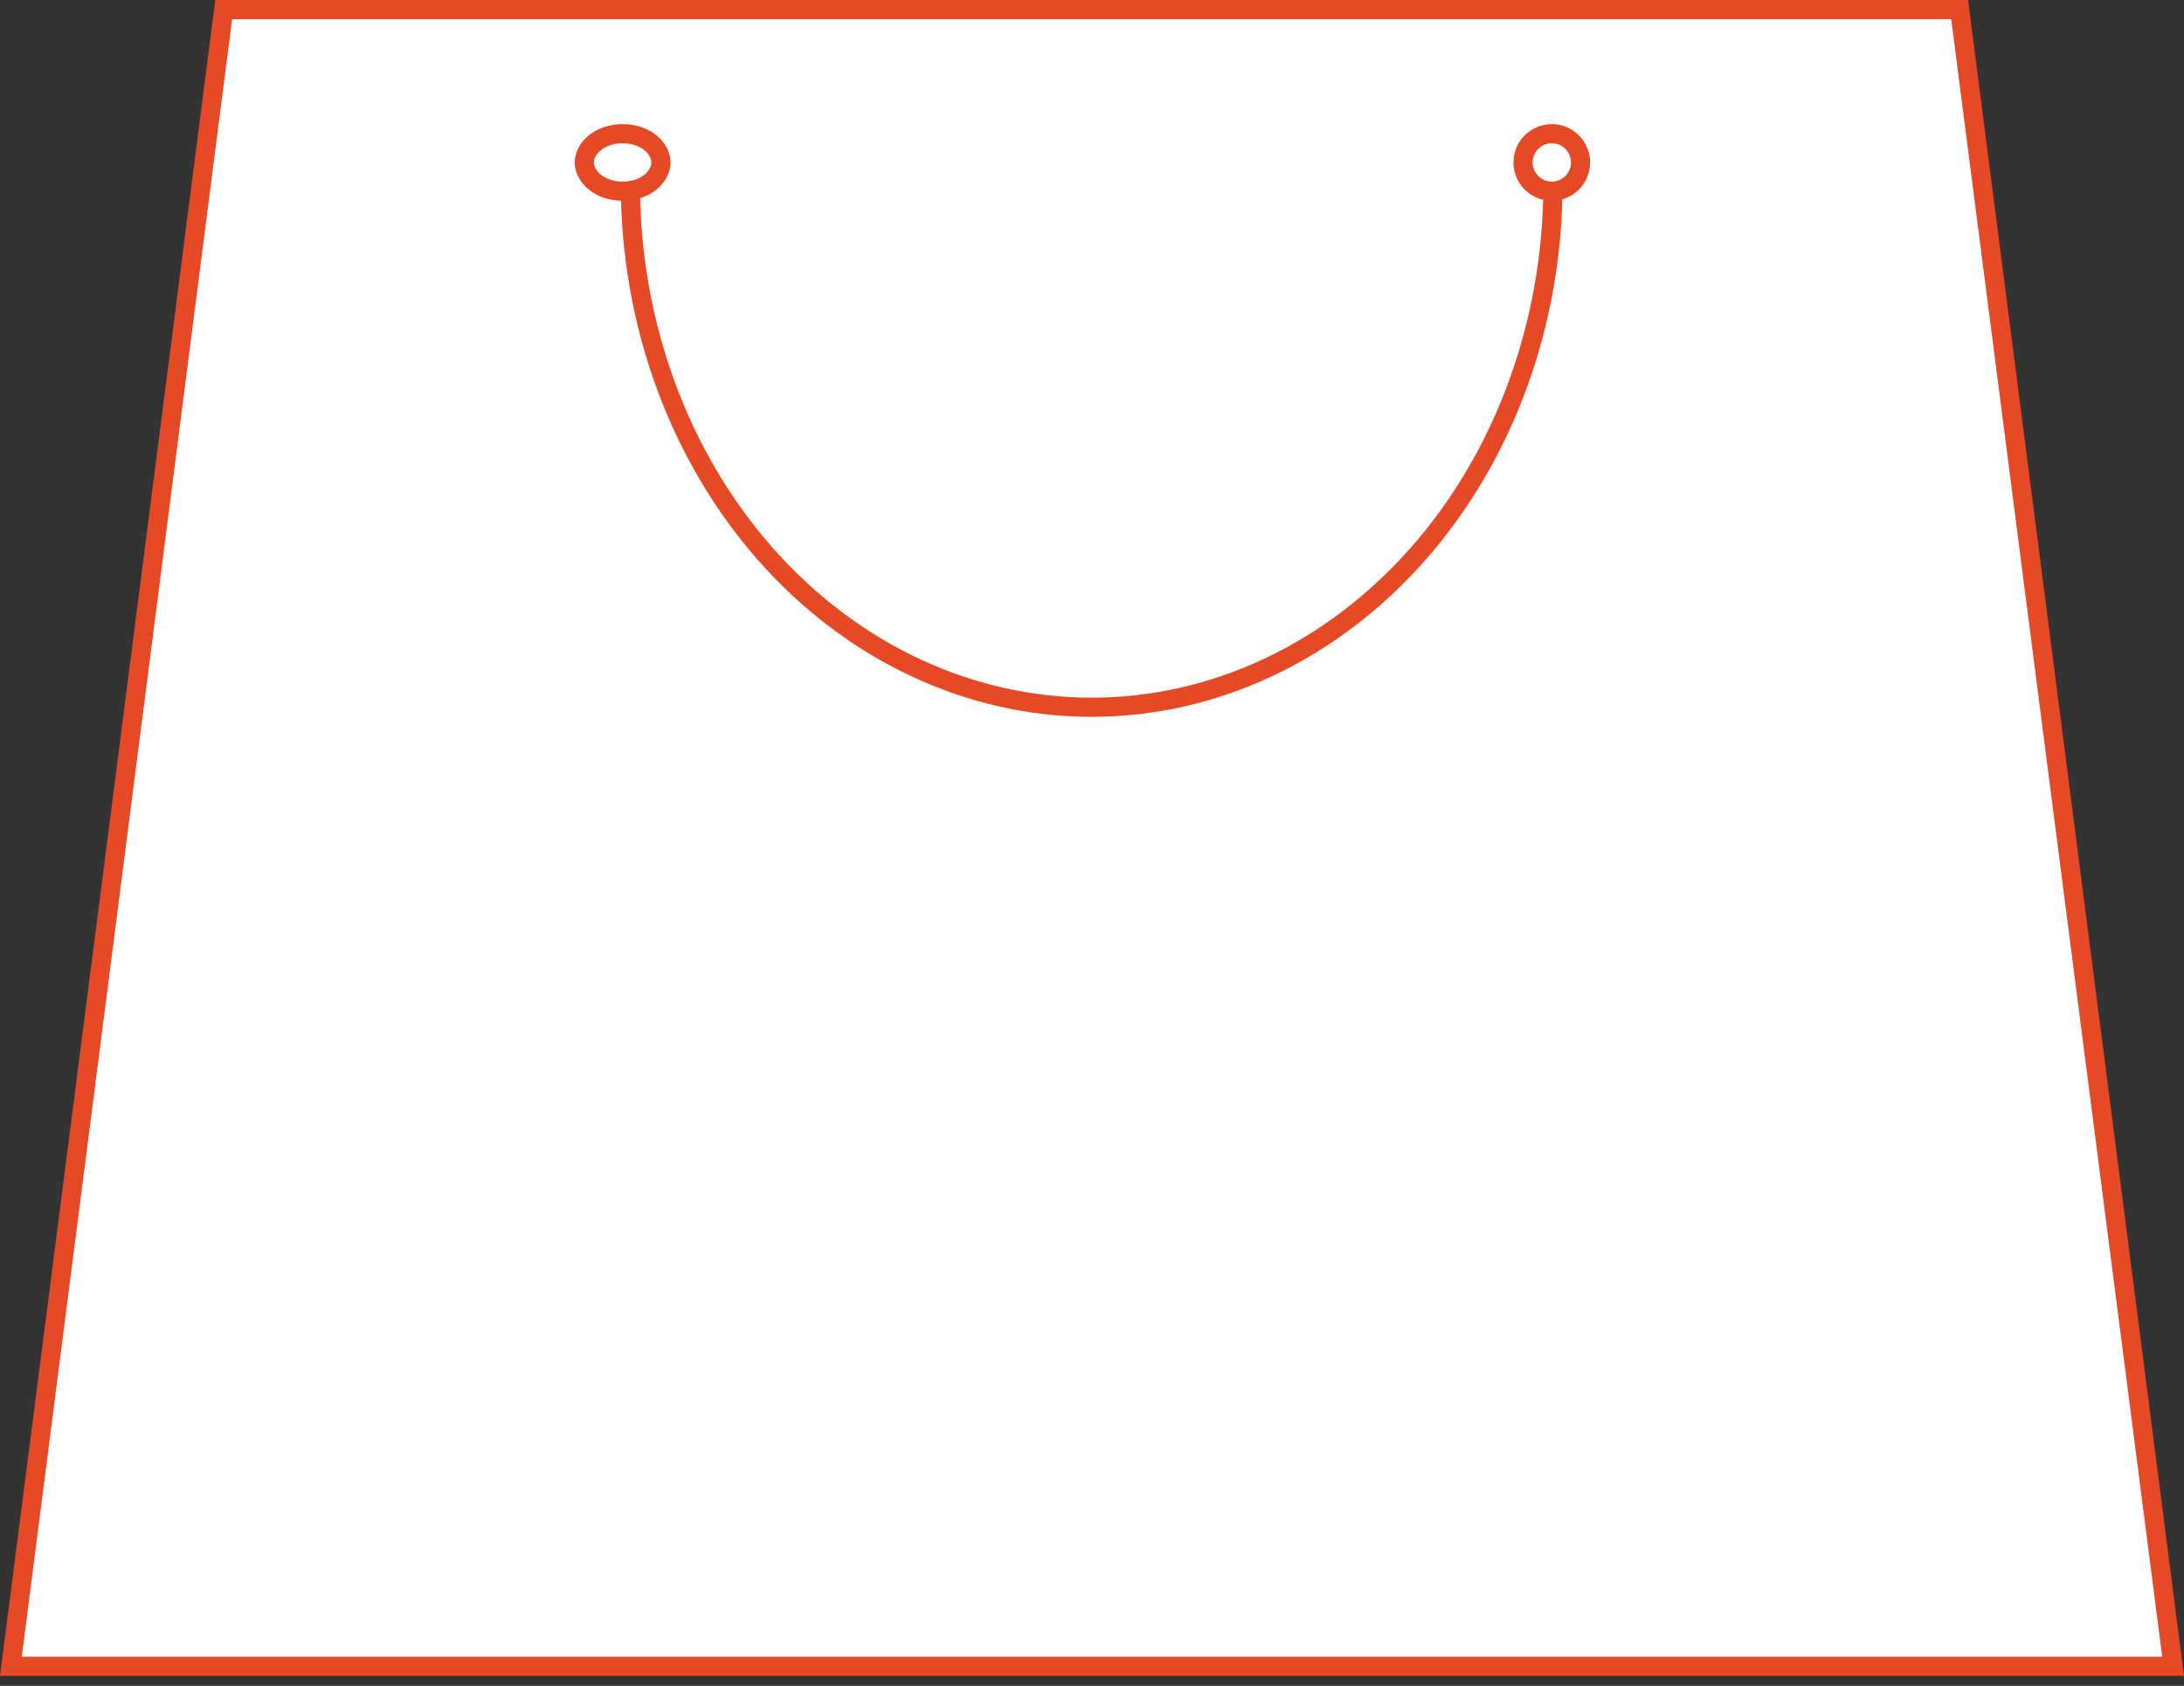 <svg width="114" height="88" viewBox="0 0 114 88" fill="none" xmlns="http://www.w3.org/2000/svg">
<rect x="0" y="0" width="114" height="88" fill="#333333" stroke="none"/>
<path d="M0.568 86.979L11.676 0.5H102.288L113.431 86.979H0.568Z" fill="white" stroke="#E64926"/>
<path d="M81.059 9.631C81.059 16.868 78.522 23.808 74.007 28.926C69.492 34.043 63.368 36.918 56.982 36.918C50.596 36.918 44.472 34.043 39.957 28.926C35.442 23.808 32.905 16.868 32.905 9.631" stroke="#E64926"/>
<path d="M34.5 8.48C34.5 9.211 33.715 9.98 32.5 9.98C31.285 9.98 30.5 9.211 30.5 8.48C30.5 7.75 31.285 6.98 32.5 6.98C33.715 6.98 34.5 7.75 34.5 8.48Z" stroke="#E64926"/>
<circle cx="81" cy="8.48" r="1.5" stroke="#E64926"/>
</svg>
